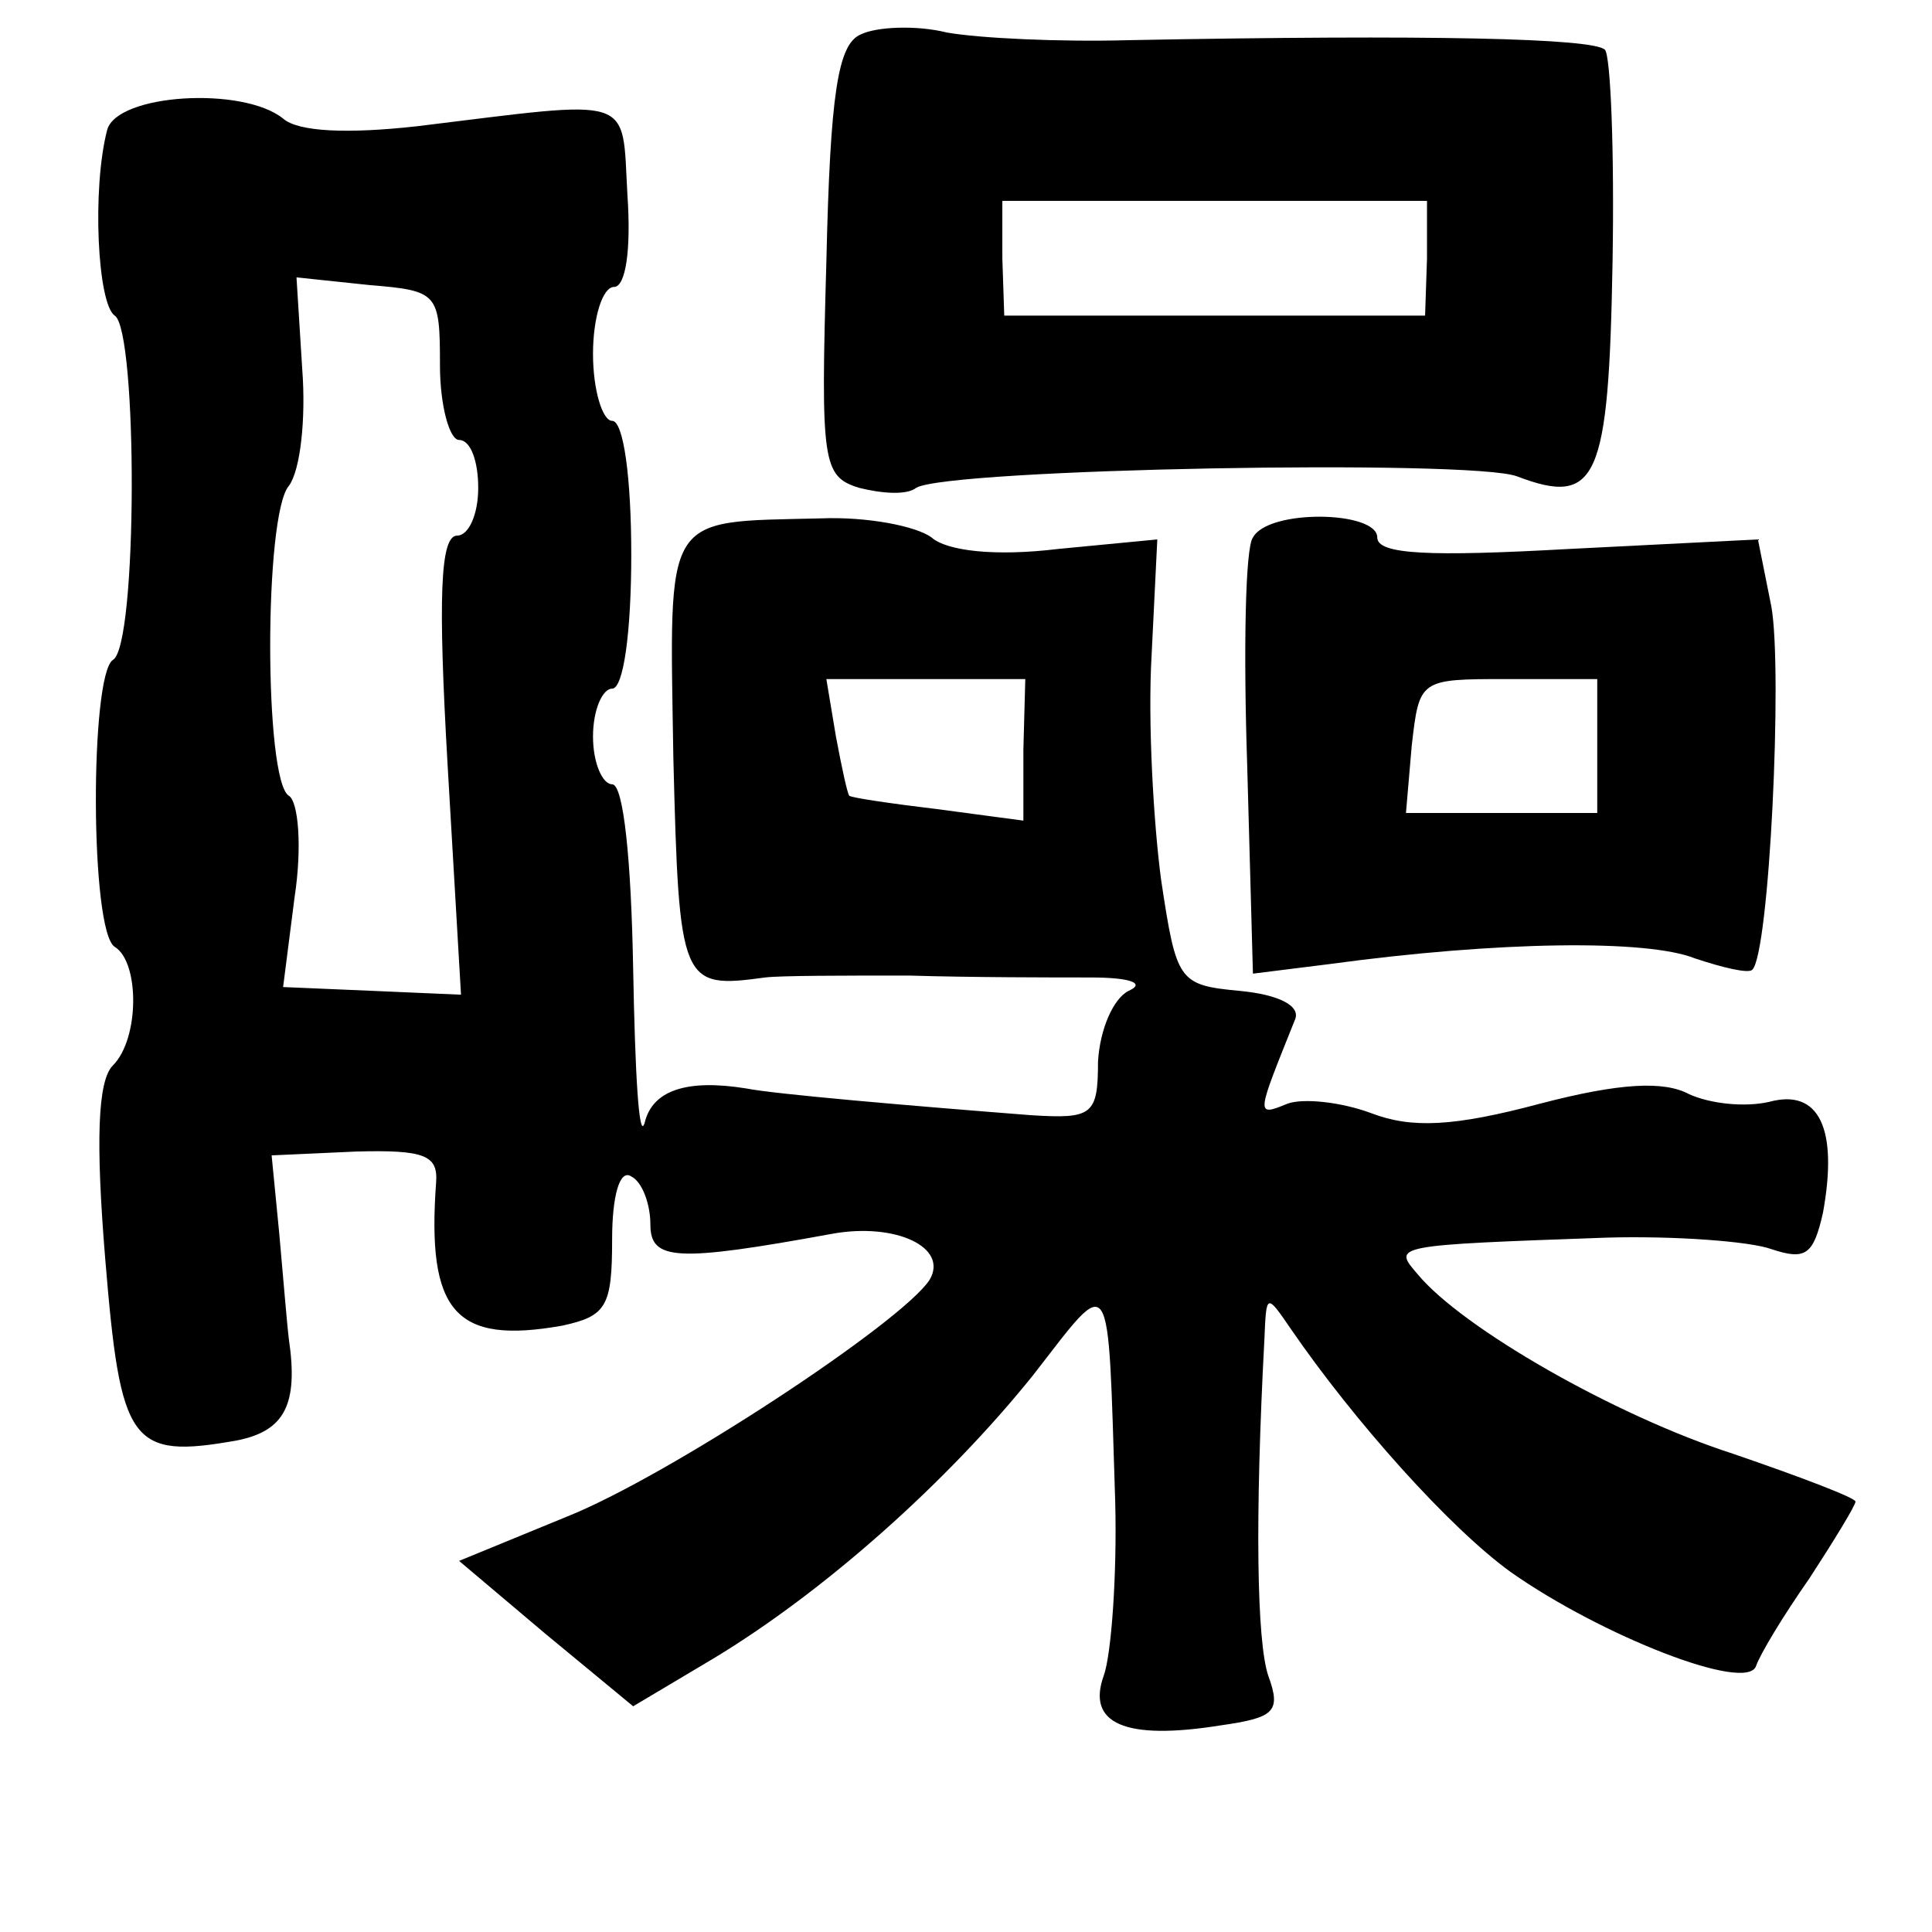 <?xml version="1.0" standalone="no"?>
<!DOCTYPE svg PUBLIC "-//W3C//DTD SVG 20010904//EN"
 "http://www.w3.org/TR/2001/REC-SVG-20010904/DTD/svg10.dtd">
<svg version="1.0" xmlns="http://www.w3.org/2000/svg"
 width="101pt" height="101pt" viewBox="0 0 101 101"
 preserveAspectRatio="xMidYMid meet">
<g transform="translate(0,101) scale(0.1,-0.1)"
fill="#000000" stroke="none">
<path d="M450 992 c-12 -5 -16 -31 -18 -119 -3 -105 -2 -112 17 -118 12 -3 25
-4 30 0 17 10 290 15 314 6 42 -16 48 -2 50 112 1 58 -1 108 -4 111 -6 6 -91
8 -249 5 -36 -1 -78 1 -95 4 -16 4 -37 3 -45 -1z m296 -117 l-1 -30 -110 0
-110 0 -1 30 0 30 111 0 111 0 0 -30z"/>
<path d="M56 942 c-8 -31 -5 -91 4 -97 12 -8 12 -173 -1 -180 -12 -8 -12 -142
1 -150 13 -8 13 -48 -1 -62 -8 -8 -9 -40 -4 -101 8 -97 13 -105 69 -95 25 5
32 19 27 53 -1 8 -3 33 -5 55 l-4 41 44 2 c36 1 43 -2 42 -16 -5 -68 10 -85
66 -75 23 5 26 10 26 45 0 23 4 37 10 33 6 -3 10 -15 10 -25 0 -19 13 -20 95
-5 33 6 61 -7 51 -24 -14 -22 -137 -103 -190 -124 l-56 -23 45 -38 46 -38 42
25 c58 35 122 92 167 148 42 54 39 58 43 -66 1 -38 -2 -80 -6 -91 -9 -25 11
-34 61 -26 28 4 32 7 25 26 -6 18 -7 82 -2 176 1 24 1 24 14 5 33 -48 83 -104
115 -127 47 -33 123 -63 128 -49 2 6 14 26 28 46 13 20 24 38 24 40 0 2 -29
13 -64 25 -62 20 -142 66 -165 94 -13 15 -13 15 99 19 36 1 75 -2 86 -6 18 -6
22 -3 27 19 8 44 -2 65 -28 58 -13 -3 -31 -1 -42 4 -13 7 -36 6 -78 -5 -45
-12 -67 -13 -88 -5 -16 6 -36 8 -44 5 -17 -7 -16 -6 4 44 3 7 -8 13 -29 15
-32 3 -33 5 -41 58 -4 30 -7 83 -5 117 l3 61 -52 -5 c-33 -4 -58 -1 -66 6 -8
6 -34 11 -58 10 -83 -2 -79 4 -77 -125 3 -119 4 -121 48 -115 8 1 42 1 75 1
33 -1 76 -1 95 -1 21 0 29 -3 20 -7 -8 -4 -15 -20 -16 -37 0 -28 -3 -30 -35
-28 -64 5 -134 11 -149 14 -31 5 -49 -1 -53 -18 -3 -10 -5 26 -6 80 -1 57 -5
97 -11 97 -5 0 -10 11 -10 25 0 14 5 25 10 25 6 0 10 30 10 70 0 40 -4 70 -10
70 -5 0 -10 16 -10 35 0 19 5 35 11 35 6 0 9 19 7 48 -3 53 5 50 -110 36 -36
-4 -62 -3 -70 4 -21 17 -87 13 -92 -6z m174 -123 c0 -21 5 -39 10 -39 6 0 10
-11 10 -25 0 -14 -5 -25 -11 -25 -9 0 -10 -33 -5 -120 l7 -120 -46 2 -47 2 6
47 c4 26 2 50 -3 53 -13 8 -13 147 0 162 6 8 9 35 7 61 l-3 48 38 -4 c36 -3
37 -4 37 -42z m305 -201 l0 -37 -45 6 c-25 3 -45 6 -46 7 -1 1 -4 15 -7 31
l-5 30 52 0 52 0 -1 -37z"/>
<path d="M655 729 c-4 -5 -5 -59 -3 -119 l3 -109 40 5 c88 12 166 13 191 3 15
-5 28 -8 30 -6 9 8 16 157 10 190 l-7 35 -99 -5 c-72 -4 -100 -3 -100 6 0 14
-57 15 -65 0z m180 -109 l0 -35 -50 0 -50 0 3 35 c4 35 4 35 50 35 l47 0 0
-35z"/>
</g>
</svg>

